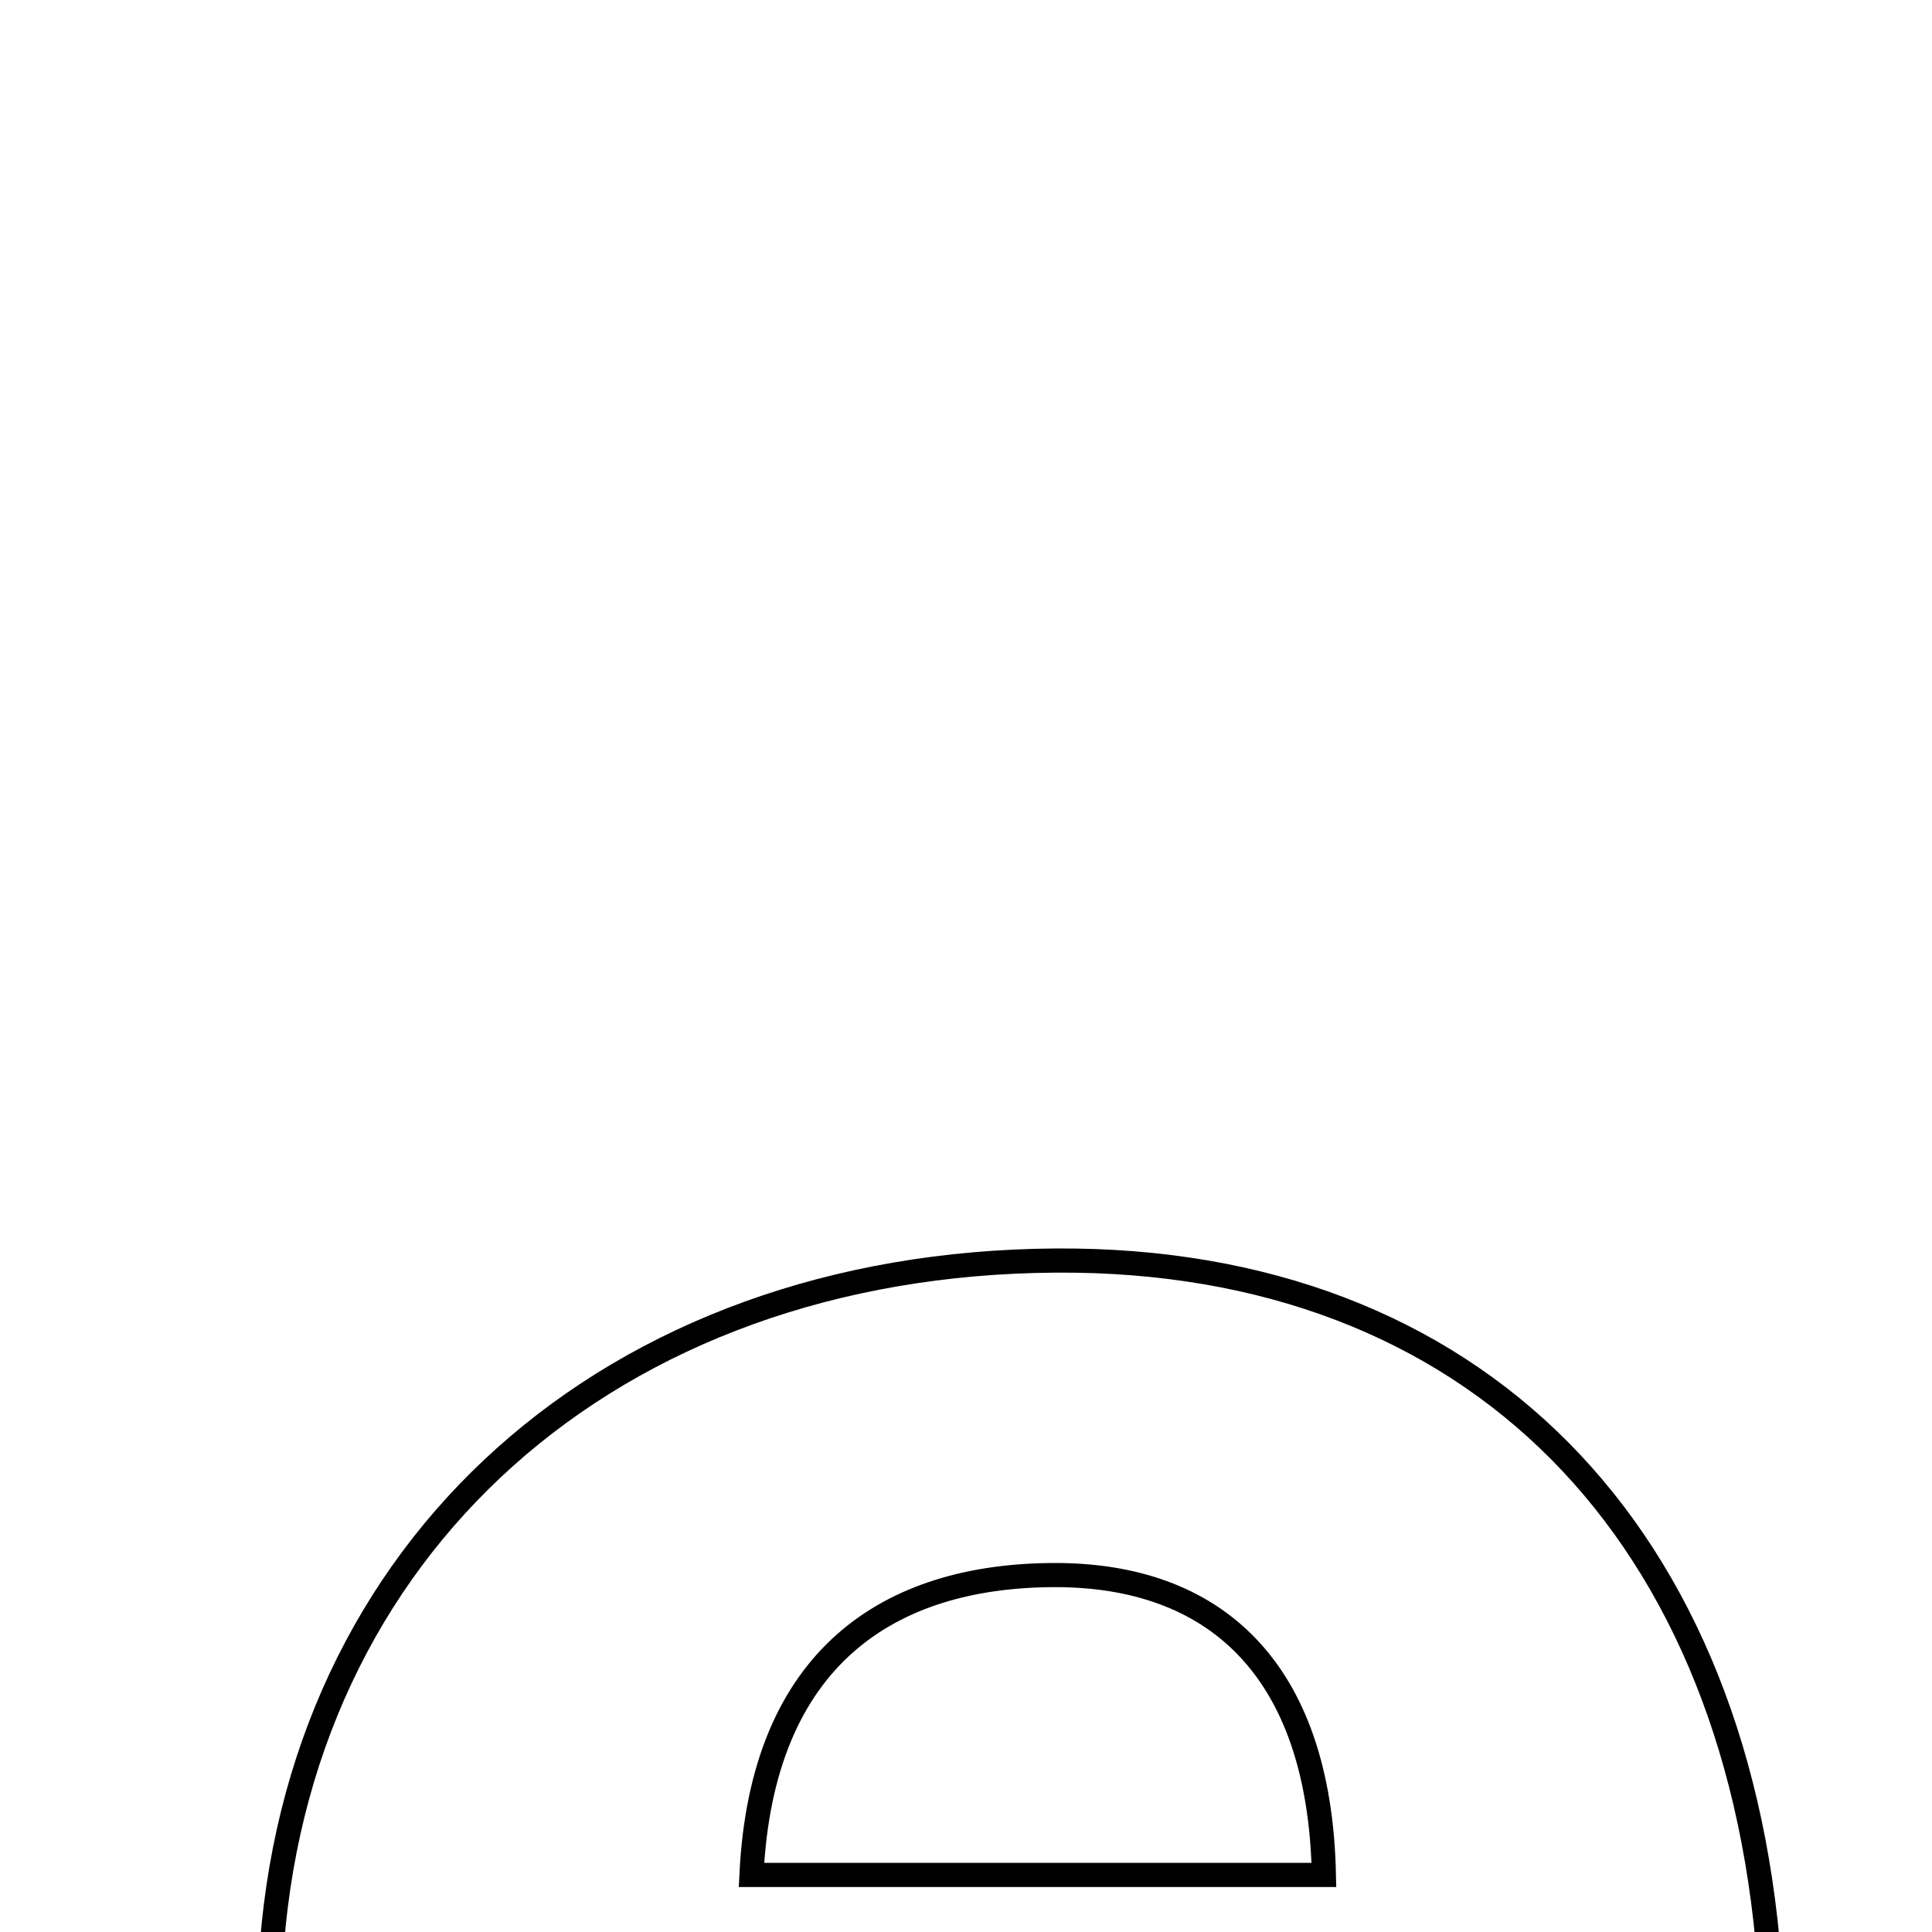 <svg xmlns="http://www.w3.org/2000/svg" viewBox="0.0 0.0 24.0 24.0" height="200px" width="200px"><path fill="none" stroke="black" stroke-width=".3" stroke-opacity="1.0"  filling="0" d="M13.118 15.659 C18.306 15.626 21.669 19.018 21.997 24.629 C22.019 25.006 21.942 25.388 21.857 26.424 C17.842 26.424 13.759 26.424 9.439 26.424 C11.387 31.312 13.567 31.764 21.54 29.382 C21.617 30.507 21.689 31.562 21.768 32.724 C18.367 34.805 15.105 35.095 11.747 34.719 C6.183 34.095 3.037 30.186 3.362 24.389 C3.652 19.218 7.59 15.693 13.118 15.659"></path>
<path fill="none" stroke="black" stroke-width=".3" stroke-opacity="1.0"  filling="0" d="M13.101 19.566 C15.063 19.563 16.392 20.699 16.446 23.291 C14.128 23.291 11.851 23.291 9.335 23.291 C9.465 20.585 11.045 19.57 13.101 19.566"></path></svg>